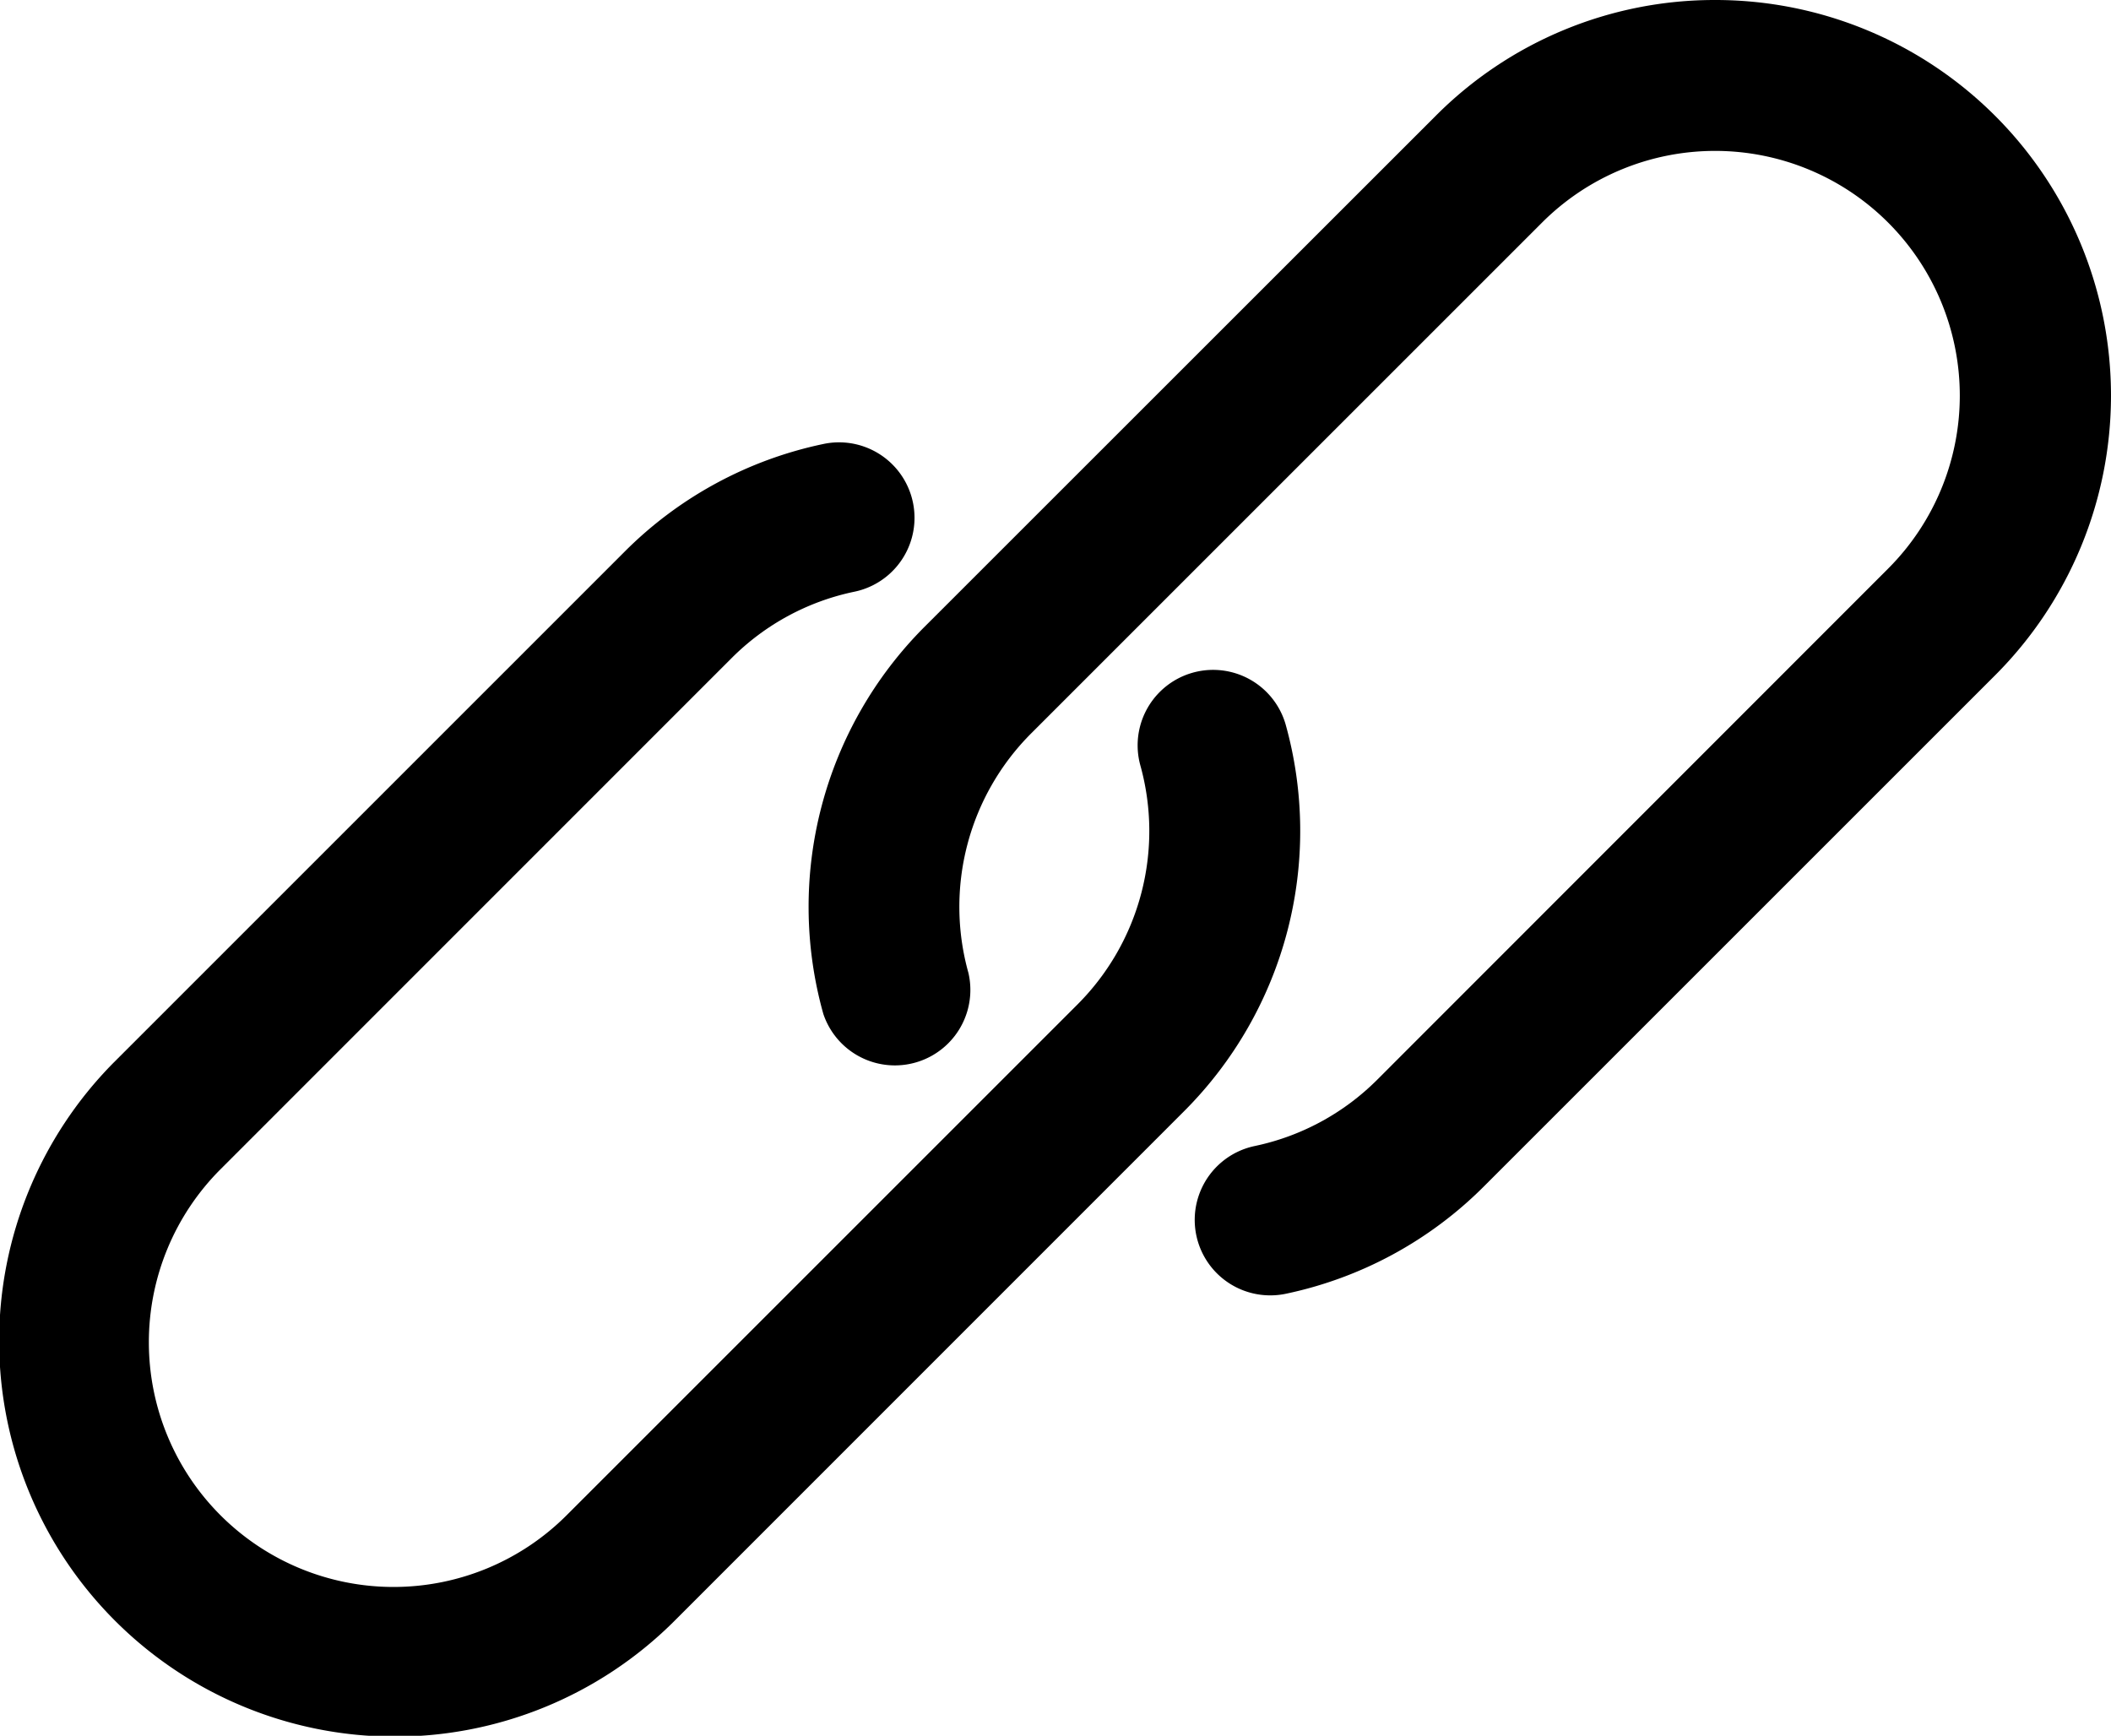 <svg xmlns="http://www.w3.org/2000/svg" width="46.821" height="38.5" viewBox="0 0 46.821 38.5">
  <g id="link" transform="translate(0.001 -42.421)">
    <g id="Group_400" data-name="Group 400" transform="translate(17.933 42.421)">
      <g id="Group_399" data-name="Group 399" transform="translate(0 0)">
        <path id="Path_190" data-name="Path 190" d="M209.175,44.993a8.774,8.774,0,0,0-6.21-2.572h0a8.728,8.728,0,0,0-6.2,2.569L185.425,56.326a8.789,8.789,0,0,0-2.243,8.584A1.674,1.674,0,0,0,186.4,64a5.441,5.441,0,0,1,1.388-5.308l11.335-11.334a5.427,5.427,0,0,1,7.676,7.675L195.468,66.369a5.41,5.41,0,0,1-2.715,1.471,1.674,1.674,0,0,0,.346,3.313,1.655,1.655,0,0,0,.348-.037,8.749,8.749,0,0,0,4.387-2.38L209.171,57.4A8.775,8.775,0,0,0,209.175,44.993Z" transform="translate(-182.855 -42.421)"/>
      </g>
    </g>
    <g id="Group_402" data-name="Group 402" transform="translate(-0.001 52.232)">
      <g id="Group_401" data-name="Group 401" transform="translate(0 0)">
        <path id="Path_191" data-name="Path 191" d="M28.511,148.7a1.674,1.674,0,0,0-3.222.909,5.442,5.442,0,0,1-1.388,5.308L12.566,166.251a5.427,5.427,0,0,1-7.676-7.675l11.335-11.337a5.4,5.4,0,0,1,2.712-1.471,1.674,1.674,0,1,0-.657-3.283l-.033.007a8.762,8.762,0,0,0-4.389,2.38L2.522,156.208a8.776,8.776,0,0,0,12.41,12.412l11.335-11.337A8.789,8.789,0,0,0,28.511,148.7Z" transform="translate(0.001 -142.452)"/>
      </g>
    </g>
  </g>
</svg>
